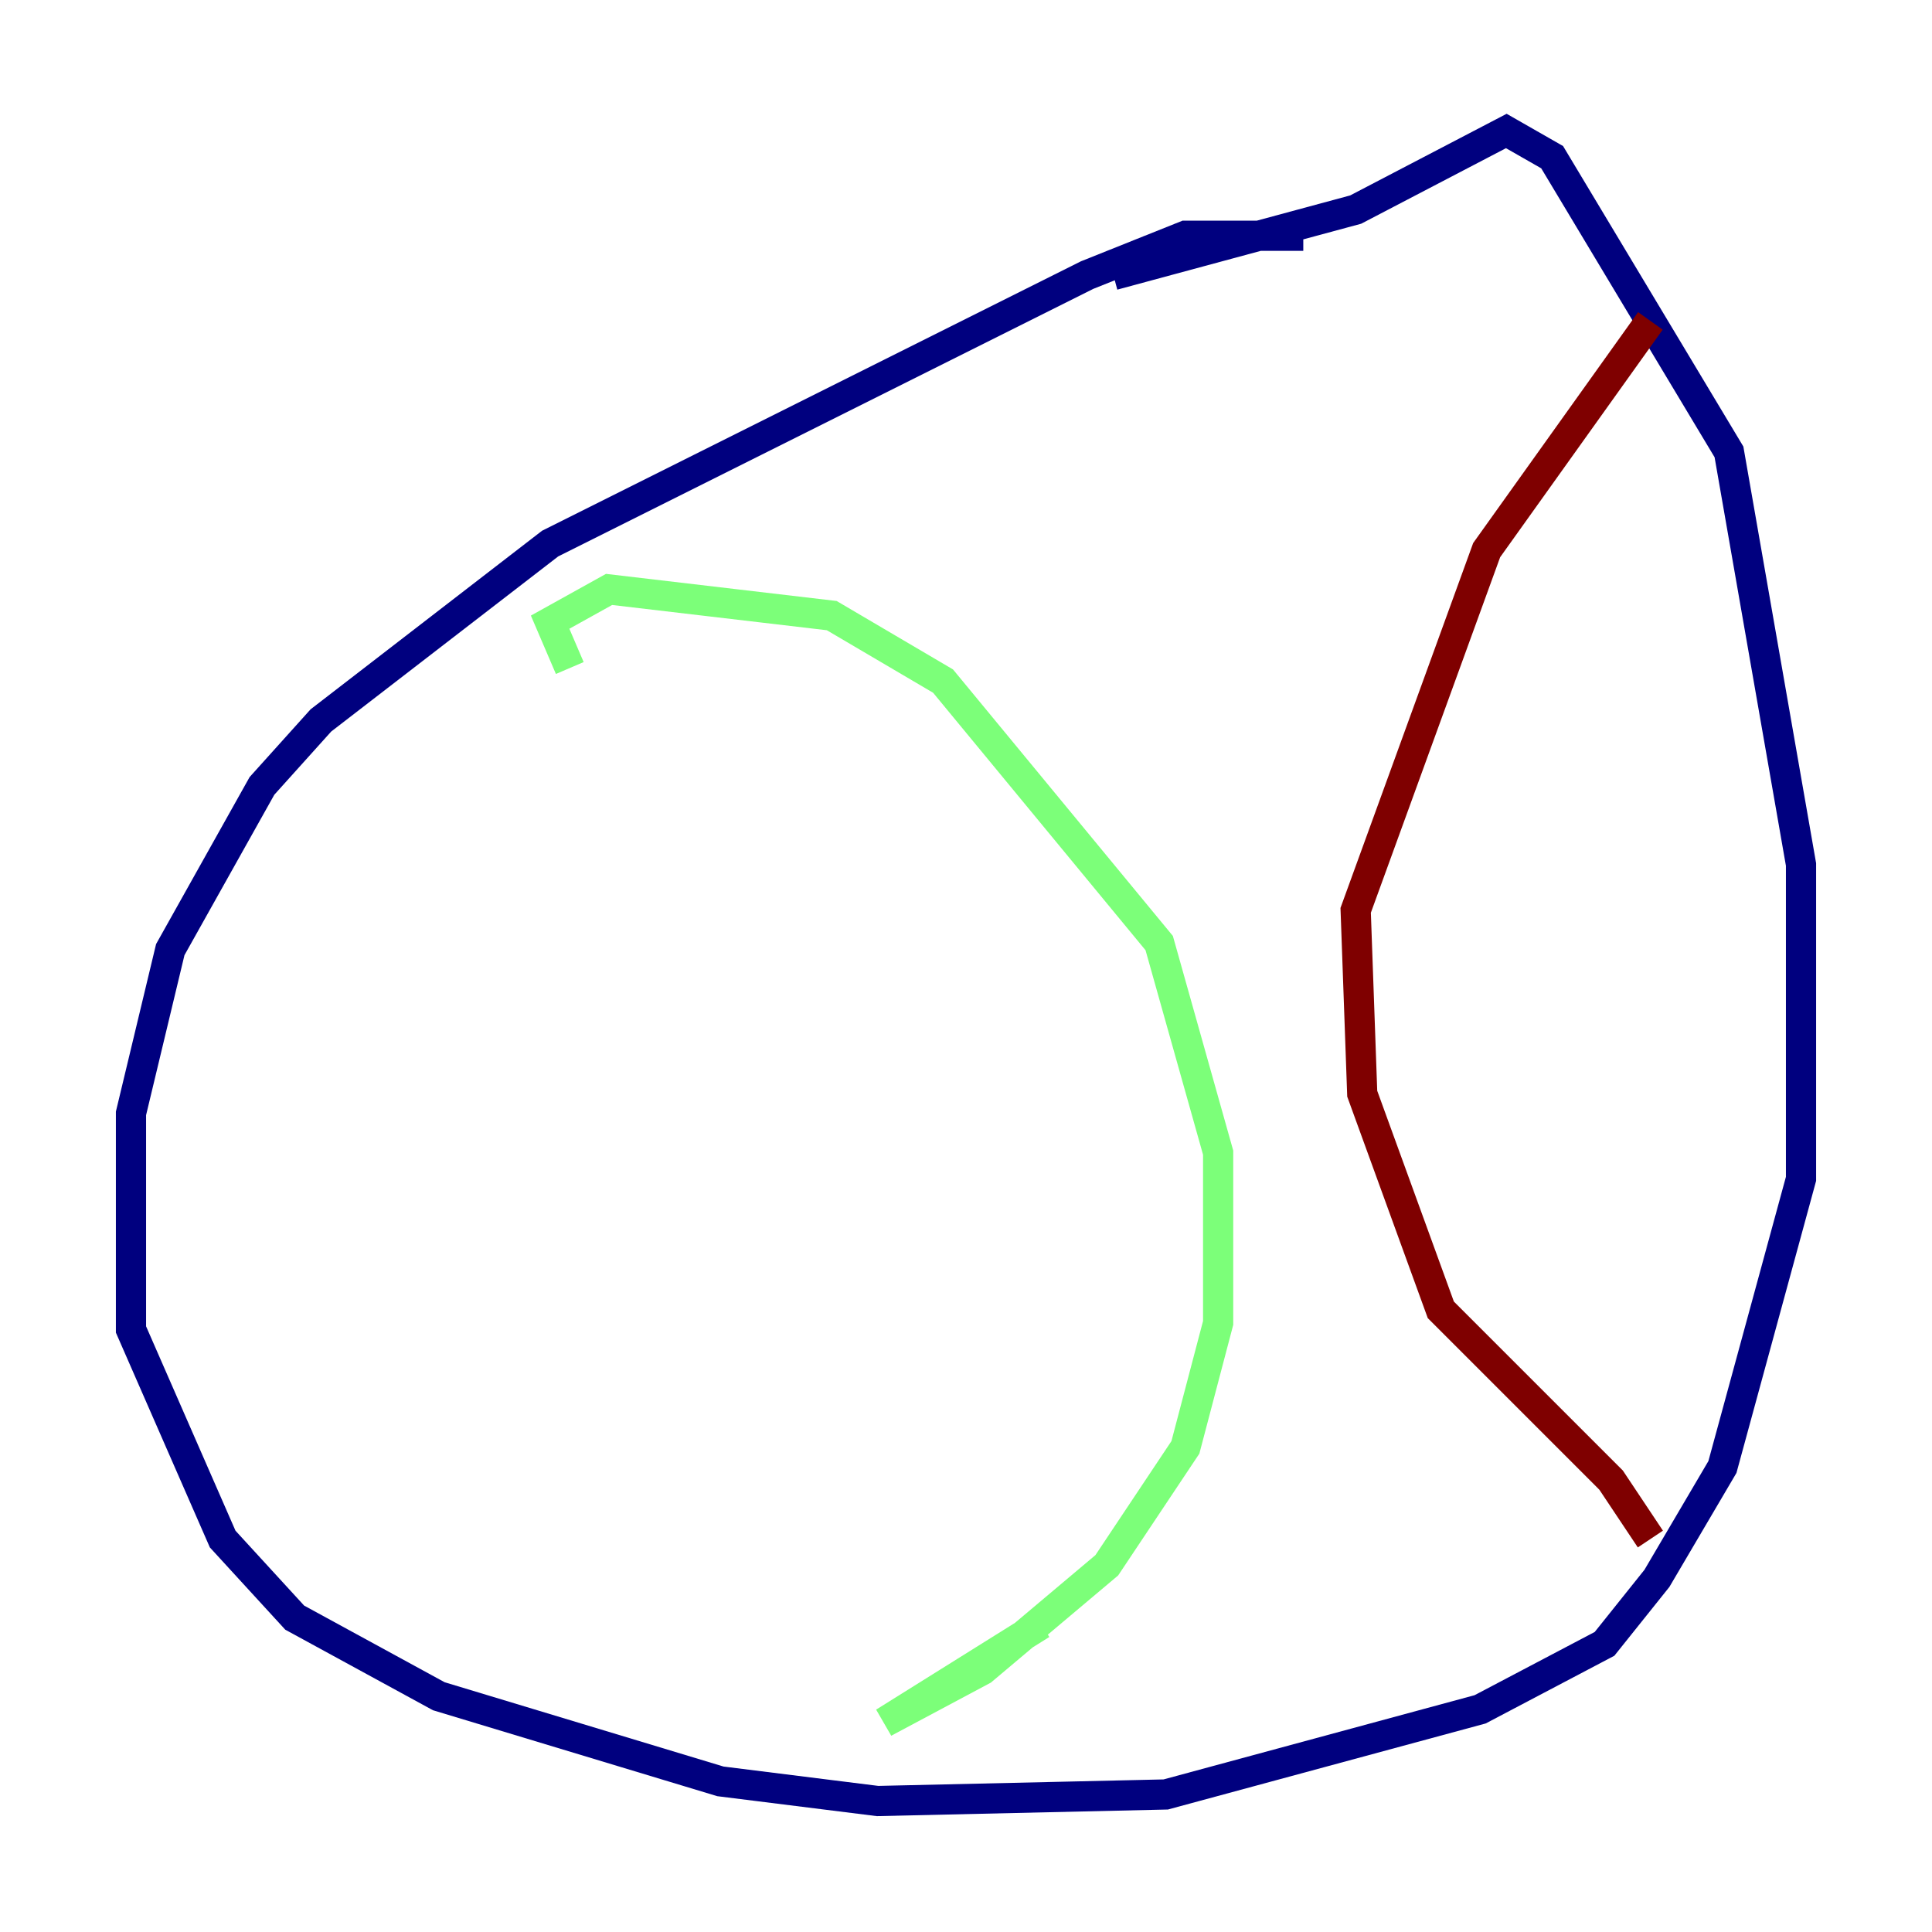 <?xml version="1.0" encoding="utf-8" ?>
<svg baseProfile="tiny" height="128" version="1.2" viewBox="0,0,128,128" width="128" xmlns="http://www.w3.org/2000/svg" xmlns:ev="http://www.w3.org/2001/xml-events" xmlns:xlink="http://www.w3.org/1999/xlink"><defs /><polyline fill="none" points="86.346,15.62 78.536,15.62 72.027,18.224 36.447,36.014 21.261,47.729 17.356,52.068 11.281,62.915 8.678,73.763 8.678,88.081 14.752,101.966 19.525,107.173 29.071,112.38 47.729,118.02 58.142,119.322 77.234,118.888 98.061,113.248 106.305,108.909 109.776,104.57 114.115,97.193 119.322,78.102 119.322,57.275 114.549,29.939 102.834,10.414 99.797,8.678 89.817,13.885 73.763,18.224" stroke="#00007f" stroke-width="2" /><polyline fill="none" points="37.749,44.258 36.447,41.22 40.352,39.051 55.105,40.786 62.481,45.125 76.8,62.481 80.705,76.366 80.705,87.647 78.536,95.891 73.329,103.702 65.085,110.644 58.576,114.115 68.99,107.607" stroke="#7cff79" stroke-width="2" /><polyline fill="none" points="109.342,21.261 98.495,36.447 89.817,60.312 90.251,72.461 95.458,86.78 106.739,98.061 109.342,101.966" stroke="#7f0000" stroke-width="2" /></svg>